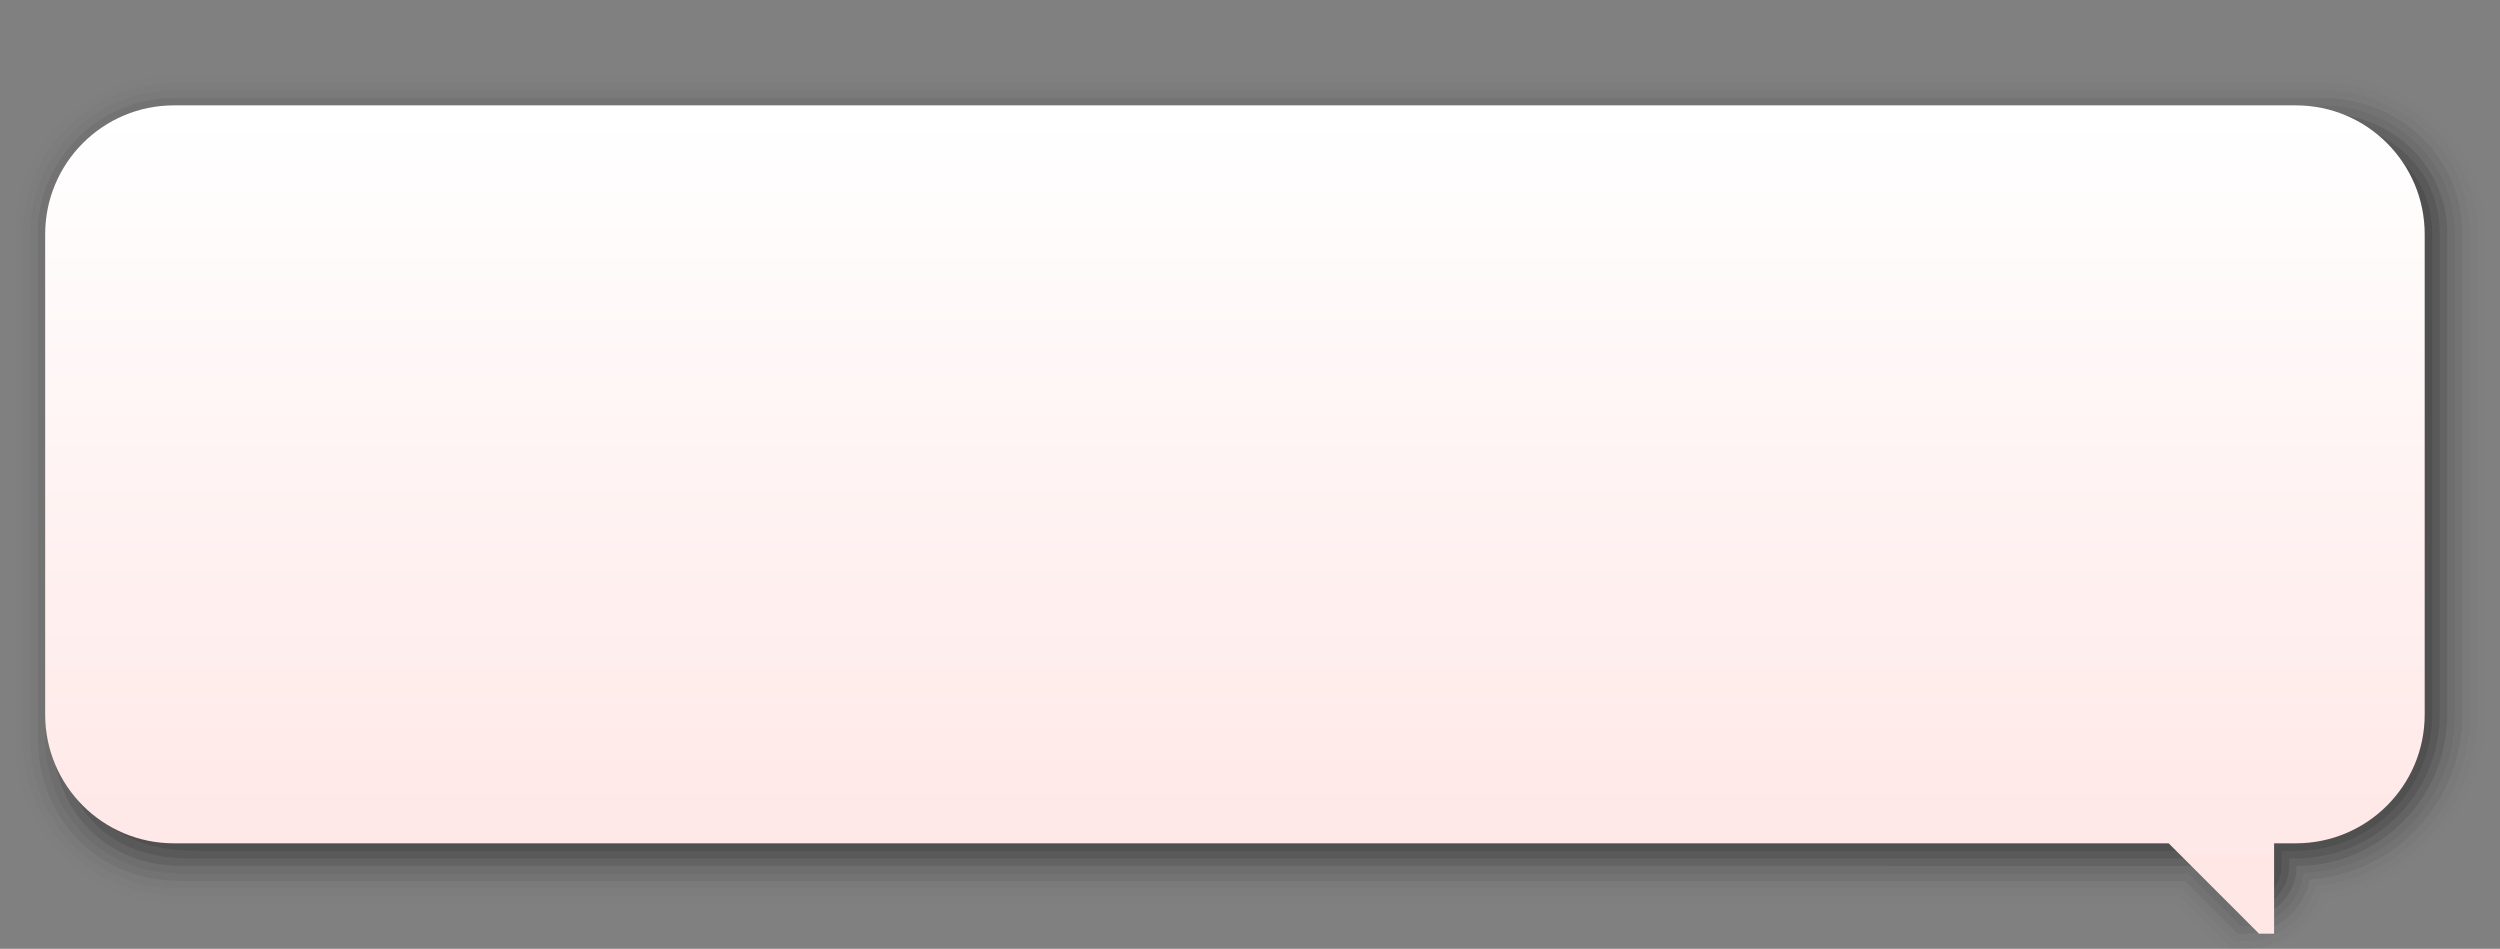 <?xml version="1.0" encoding="UTF-8"?>
<svg xmlns="http://www.w3.org/2000/svg" xmlns:xlink="http://www.w3.org/1999/xlink" contentScriptType="text/ecmascript" width="332" baseProfile="tiny" zoomAndPan="magnify" contentStyleType="text/css" viewBox="0 0 332 126" height="126" preserveAspectRatio="xMidYMid meet" version="1.1">
    <rect x="0" y="0" width="332" height="126" fill="#808080" stroke="none"/>
    <g>
        <g>
            <path d="M 23.229 10.0 C 11.522 10.0 1.998 19.465 1.998 31.1 L 1.998 97.875 C 1.997 103.996 4.268 109.637 8.387 113.758 C 12.47 117.842 17.896 120.0 24.077 119.998 C 24.077 119.998 288.101 120.0 288.928 120.0 C 289.465 120.539 294.998 126.0 294.998 126.0 L 298.305 126.0 C 303.137 125.832 307.243 123.863 308.992 119.408 C 321.002 117.502 330 107.094 330 94.885 L 330 31.1 C 330 19.268 320.446 10.0 308.25 10.0 L 23.229 10.0 z " fill-opacity="0.01"/>
            <path d="M 23.229 10.992 C 12.074 10.992 2.998 20.01 2.998 31.092 L 2.998 97.867 C 2.997 103.722 5.163 109.111 9.094 113.043 C 12.986 116.936 18.167 118.992 24.077 118.99 C 24.077 118.99 288.515 118.992 289.342 118.992 C 289.88 119.531 296.35 126 296.35 126 L 298.3 125.99 C 302.906 125.83 306.811 122.857 308.273 118.545 C 320.125 116.961 329.0 106.93 329.0 94.877 L 329.0 31.092 C 329.0 19.822 319.886 10.992 308.25 10.992 L 23.229 10.992 z " fill-opacity="0.02"/>
            <path d="M 23.229 11.992 C 12.625 11.992 3.998 20.56 3.998 31.092 L 3.998 97.867 C 3.997 103.455 6.059 108.594 9.801 112.336 C 13.502 116.037 18.438 117.992 24.077 117.99 C 24.077 117.99 288.93 117.992 289.756 117.992 C 290.293 118.531 296.762 124.998 296.762 124.998 L 298.295 124.99 C 302.699 124.838 306.37 121.859 307.525 117.679 C 319.236 116.437 327.998 106.791 327.998 94.875 L 327.998 31.092 C 327.998 20.383 319.322 11.992 308.248 11.992 L 23.229 11.992 z " fill-opacity="0.03"/>
            <path d="M 23.229 12.996 C 13.176 12.996 4.998 21.115 4.998 31.096 L 4.998 97.871 C 4.997 103.193 6.955 108.08 10.508 111.633 C 14.017 115.141 18.709 116.996 24.077 116.994 C 24.077 116.994 289.344 116.996 290.17 116.996 C 290.708 117.535 297.174 124.0 297.174 124.0 L 298.289 123.994 C 302.514 123.848 305.922 120.865 306.742 116.806 C 318.154 115.949 326.998 106.506 326.998 94.879 L 326.998 31.096 C 326.998 20.948 318.762 12.996 308.248 12.996 L 23.229 12.996 z " fill-opacity="0.06"/>
            <path d="M 23.229 13.998 C 13.498 13.998 5.998 21.748 5.998 31.098 L 5.998 97.873 C 5.997 102.928 7.852 107.564 11.215 110.928 C 14.532 114.244 18.981 115.998 24.077 115.996 C 24.077 115.996 289.758 115.998 290.584 115.998 C 291.121 116.537 297.586 123.0 297.586 123.0 L 298.284 122.996 C 302.295 122.855 305.464 119.814 305.908 115.918 C 317.049 115.49 325.998 106.254 325.998 94.883 L 325.998 31.098 C 325.998 21.51 318.201 13.998 308.248 13.998 L 23.229 13.998 z " fill-opacity="0.05"/>
            <path d="M 308.248 14.992 L 23.229 14.992 C 13.781 14.992 6.998 21.64 6.998 31.092 L 6.998 97.867 C 6.997 106.992 13.498 114.992 24.077 114.99 L 290.998 114.992 L 297.998 121.992 C 297.998 121.992 298.166 121.994 298.248 121.992 C 302.007 121.859 304.998 118.787 304.998 114.992 L 305.123 114.992 C 315.998 114.992 324.998 105.969 324.998 94.877 L 324.998 31.092 C 324.998 21.641 317.248 14.992 308.248 14.992 z " fill-opacity="0.1"/>
            <path d="M 307.248 15.992 L 23.229 15.992 C 13.781 15.992 7.998 21.64 7.998 31.092 L 7.998 96.867 C 7.997 105.867 13.123 113.992 25.105 113.992 C 25.548 113.992 290.498 113.992 290.498 113.992 L 297.498 120.994 L 297.998 120.994 C 301.623 120.994 303.998 117.994 303.998 114.992 C 303.998 113.994 303.998 113.992 303.998 113.992 L 304.893 113.992 C 315.428 113.992 323.998 105.418 323.998 94.877 L 323.998 31.092 C 323.998 21.641 316.248 15.992 307.248 15.992 z " fill-opacity="0.1"/>
            <path d="M 306.373 16.992 L 24.248 16.992 C 14.8 16.992 8.998 21.64 8.998 31.092 L 8.998 95.877 C 8.997 104.742 12.873 112.992 26.123 112.992 L 291.123 112.992 L 298.123 119.992 C 298.123 119.992 298.336 119.984 298.498 119.971 C 301.427 119.705 302.998 117.125 302.998 114.994 C 302.998 113.992 302.998 112.992 302.998 112.992 L 304.893 112.992 C 314.876 112.992 322.998 104.865 322.998 94.877 L 322.998 31.092 C 322.998 21.641 314.998 16.992 306.373 16.992 z " fill-opacity="0.1"/>
            <linearGradient x1="163.999" y1="15.5" x2="163.999" gradientUnits="userSpaceOnUse" y2="115.5" xlink:type="simple" xlink:actuate="onLoad" id="XMLID_2_" xlink:show="other">
                <stop stop-color="#ffffff" offset="0"/>
                <stop stop-color="#ffe7e6" offset="1"/>
            </linearGradient>
            <path fill="url(#XMLID_2_)" d="M 23.104 111.992 L 287.999 111.992 L 297.998 121.99 L 300.0 123.992 L 301.999 123.992 L 301.999 111.992 L 304.893 111.992 C 314.341 111.992 321.999 104.346 321.999 94.892 L 321.999 31.107 C 321.999 21.656 314.341 13.992 304.893 13.992 L 23.104 13.992 C 13.657 13.992 5.999 21.656 5.999 31.107 L 5.999 94.893 C 5.998 104.346 13.656 112.004 23.104 111.992 z "/>
            <rect width="332" fill="none" height="126"/>
        </g>
    </g>
</svg>
